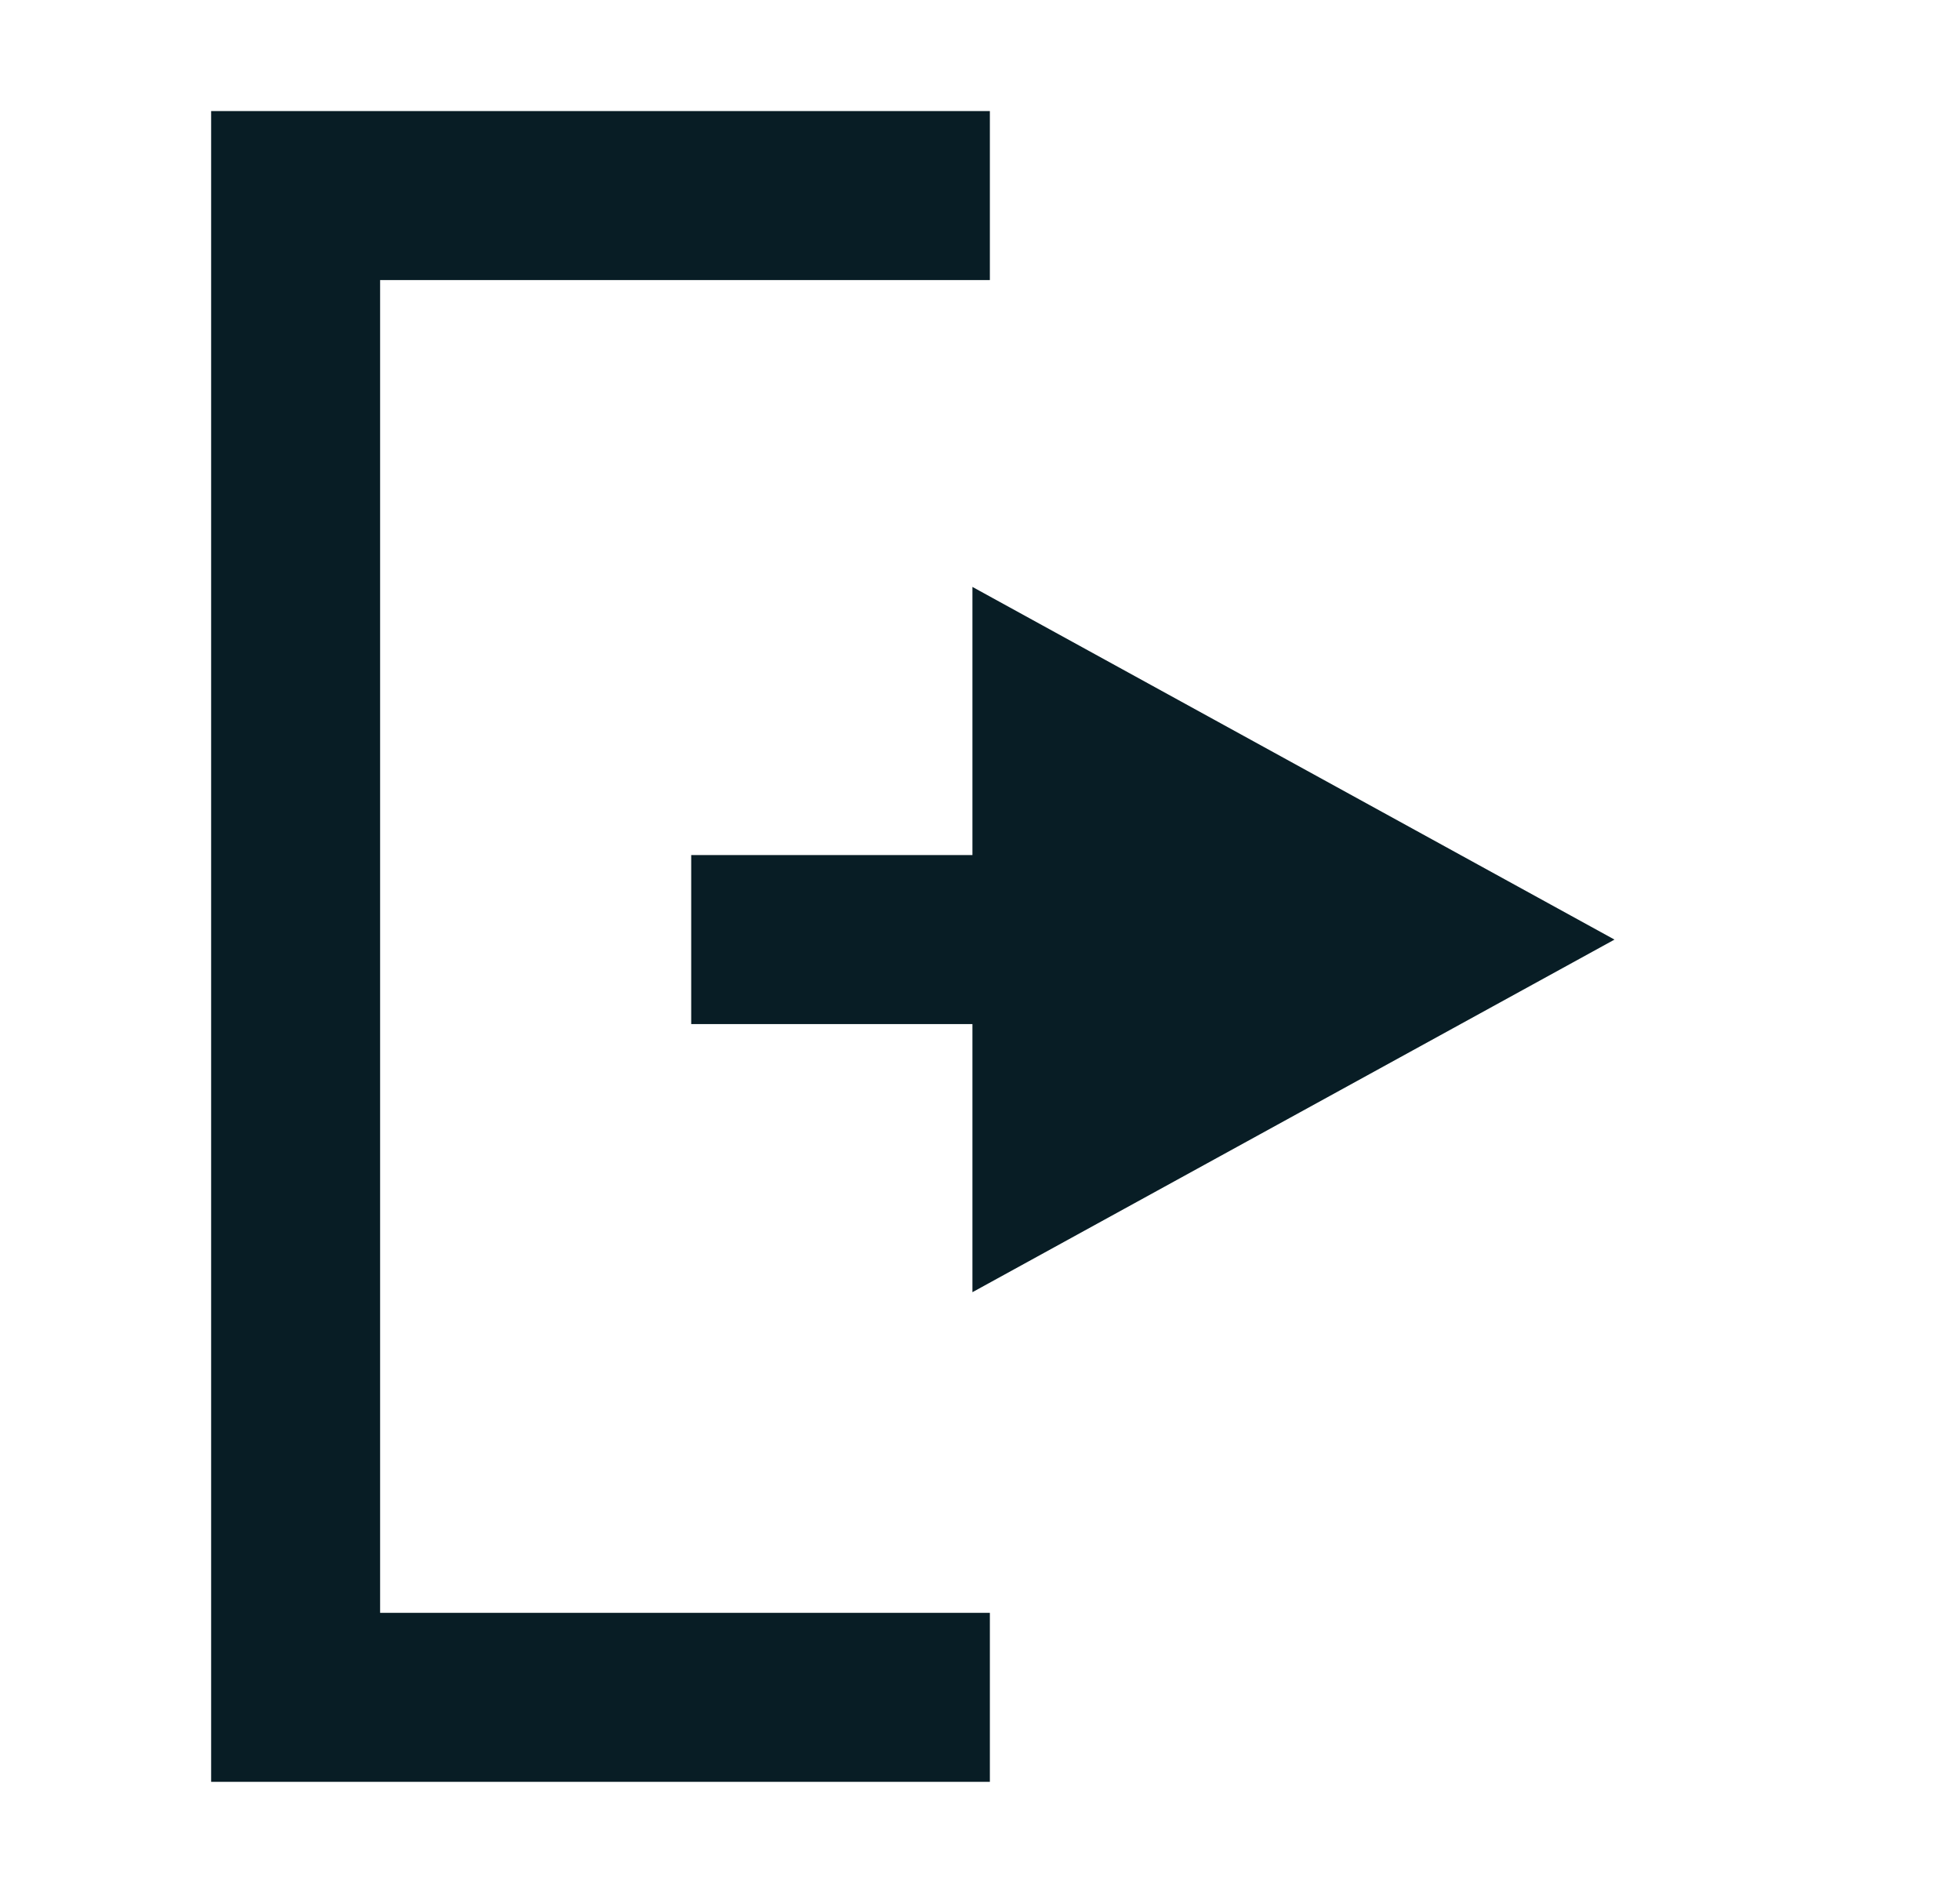 <svg width="29" height="28" viewBox="0 0 29 28" fill="none" xmlns="http://www.w3.org/2000/svg">
<path fill-rule="evenodd" clip-rule="evenodd" d="M3.124 1.643H14.646V4.143H5.624V23.858H14.646V26.358H3.124V1.643Z" fill="#081D25"/>
<path fill-rule="evenodd" clip-rule="evenodd" d="M14.388 8.682L23.888 13.899L14.388 19.115V15.149H10.227V12.649H14.388V8.682Z" fill="#081D25"/>
</svg>
